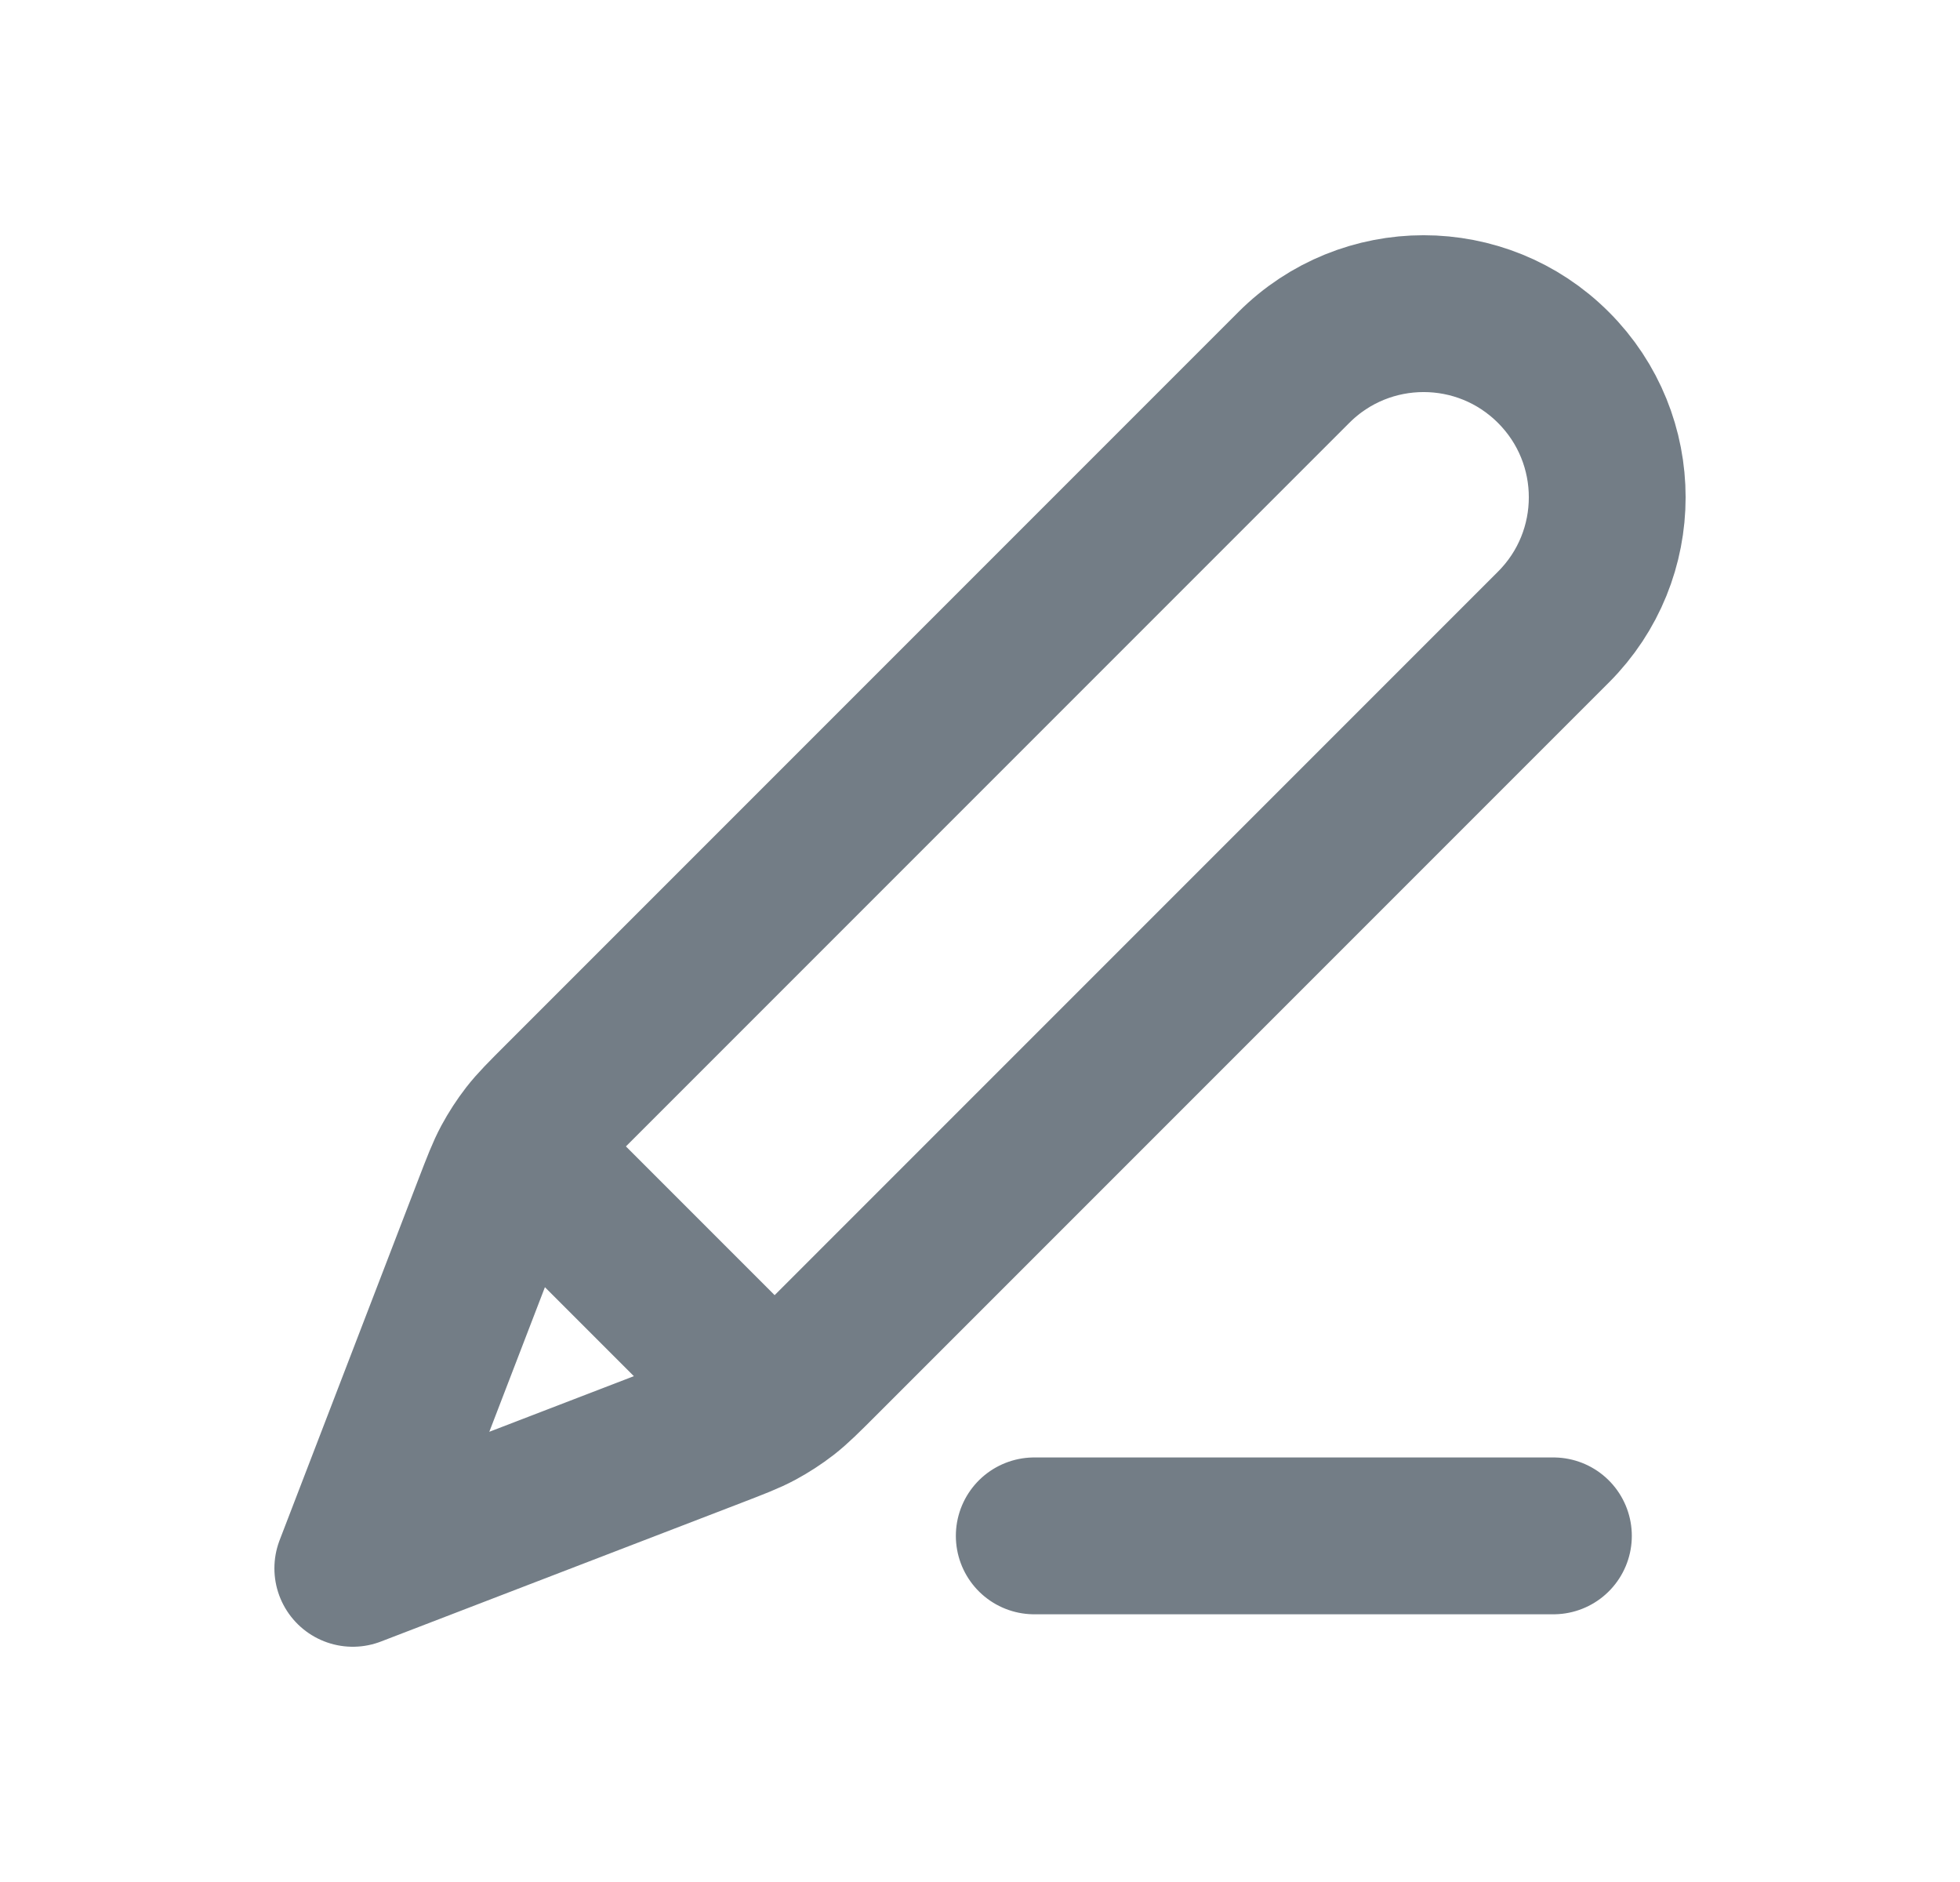 <svg width="25" height="24" viewBox="0 0 25 24" fill="none" xmlns="http://www.w3.org/2000/svg">
<path d="M19.814 19.586H13.192M4.5 20L9.094 18.233C9.387 18.12 9.534 18.064 9.672 17.99C9.794 17.924 9.91 17.849 10.02 17.764C10.143 17.668 10.254 17.557 10.477 17.334L19.814 7.997C20.729 7.083 20.729 5.6 19.814 4.686C18.9 3.771 17.417 3.771 16.503 4.686L7.166 14.023C6.943 14.246 6.832 14.357 6.736 14.48C6.651 14.59 6.576 14.706 6.51 14.828C6.436 14.966 6.38 15.113 6.267 15.406L4.5 20ZM4.5 20L6.204 15.57C6.326 15.253 6.387 15.095 6.491 15.022C6.582 14.959 6.696 14.935 6.805 14.956C6.93 14.98 7.05 15.1 7.29 15.34L9.16 17.21C9.4 17.45 9.52 17.57 9.544 17.695C9.565 17.805 9.541 17.918 9.478 18.009C9.405 18.113 9.247 18.174 8.93 18.296L4.5 20Z" stroke="#737D86" stroke-width="2" stroke-linecap="round" stroke-linejoin="round"/>
</svg>
